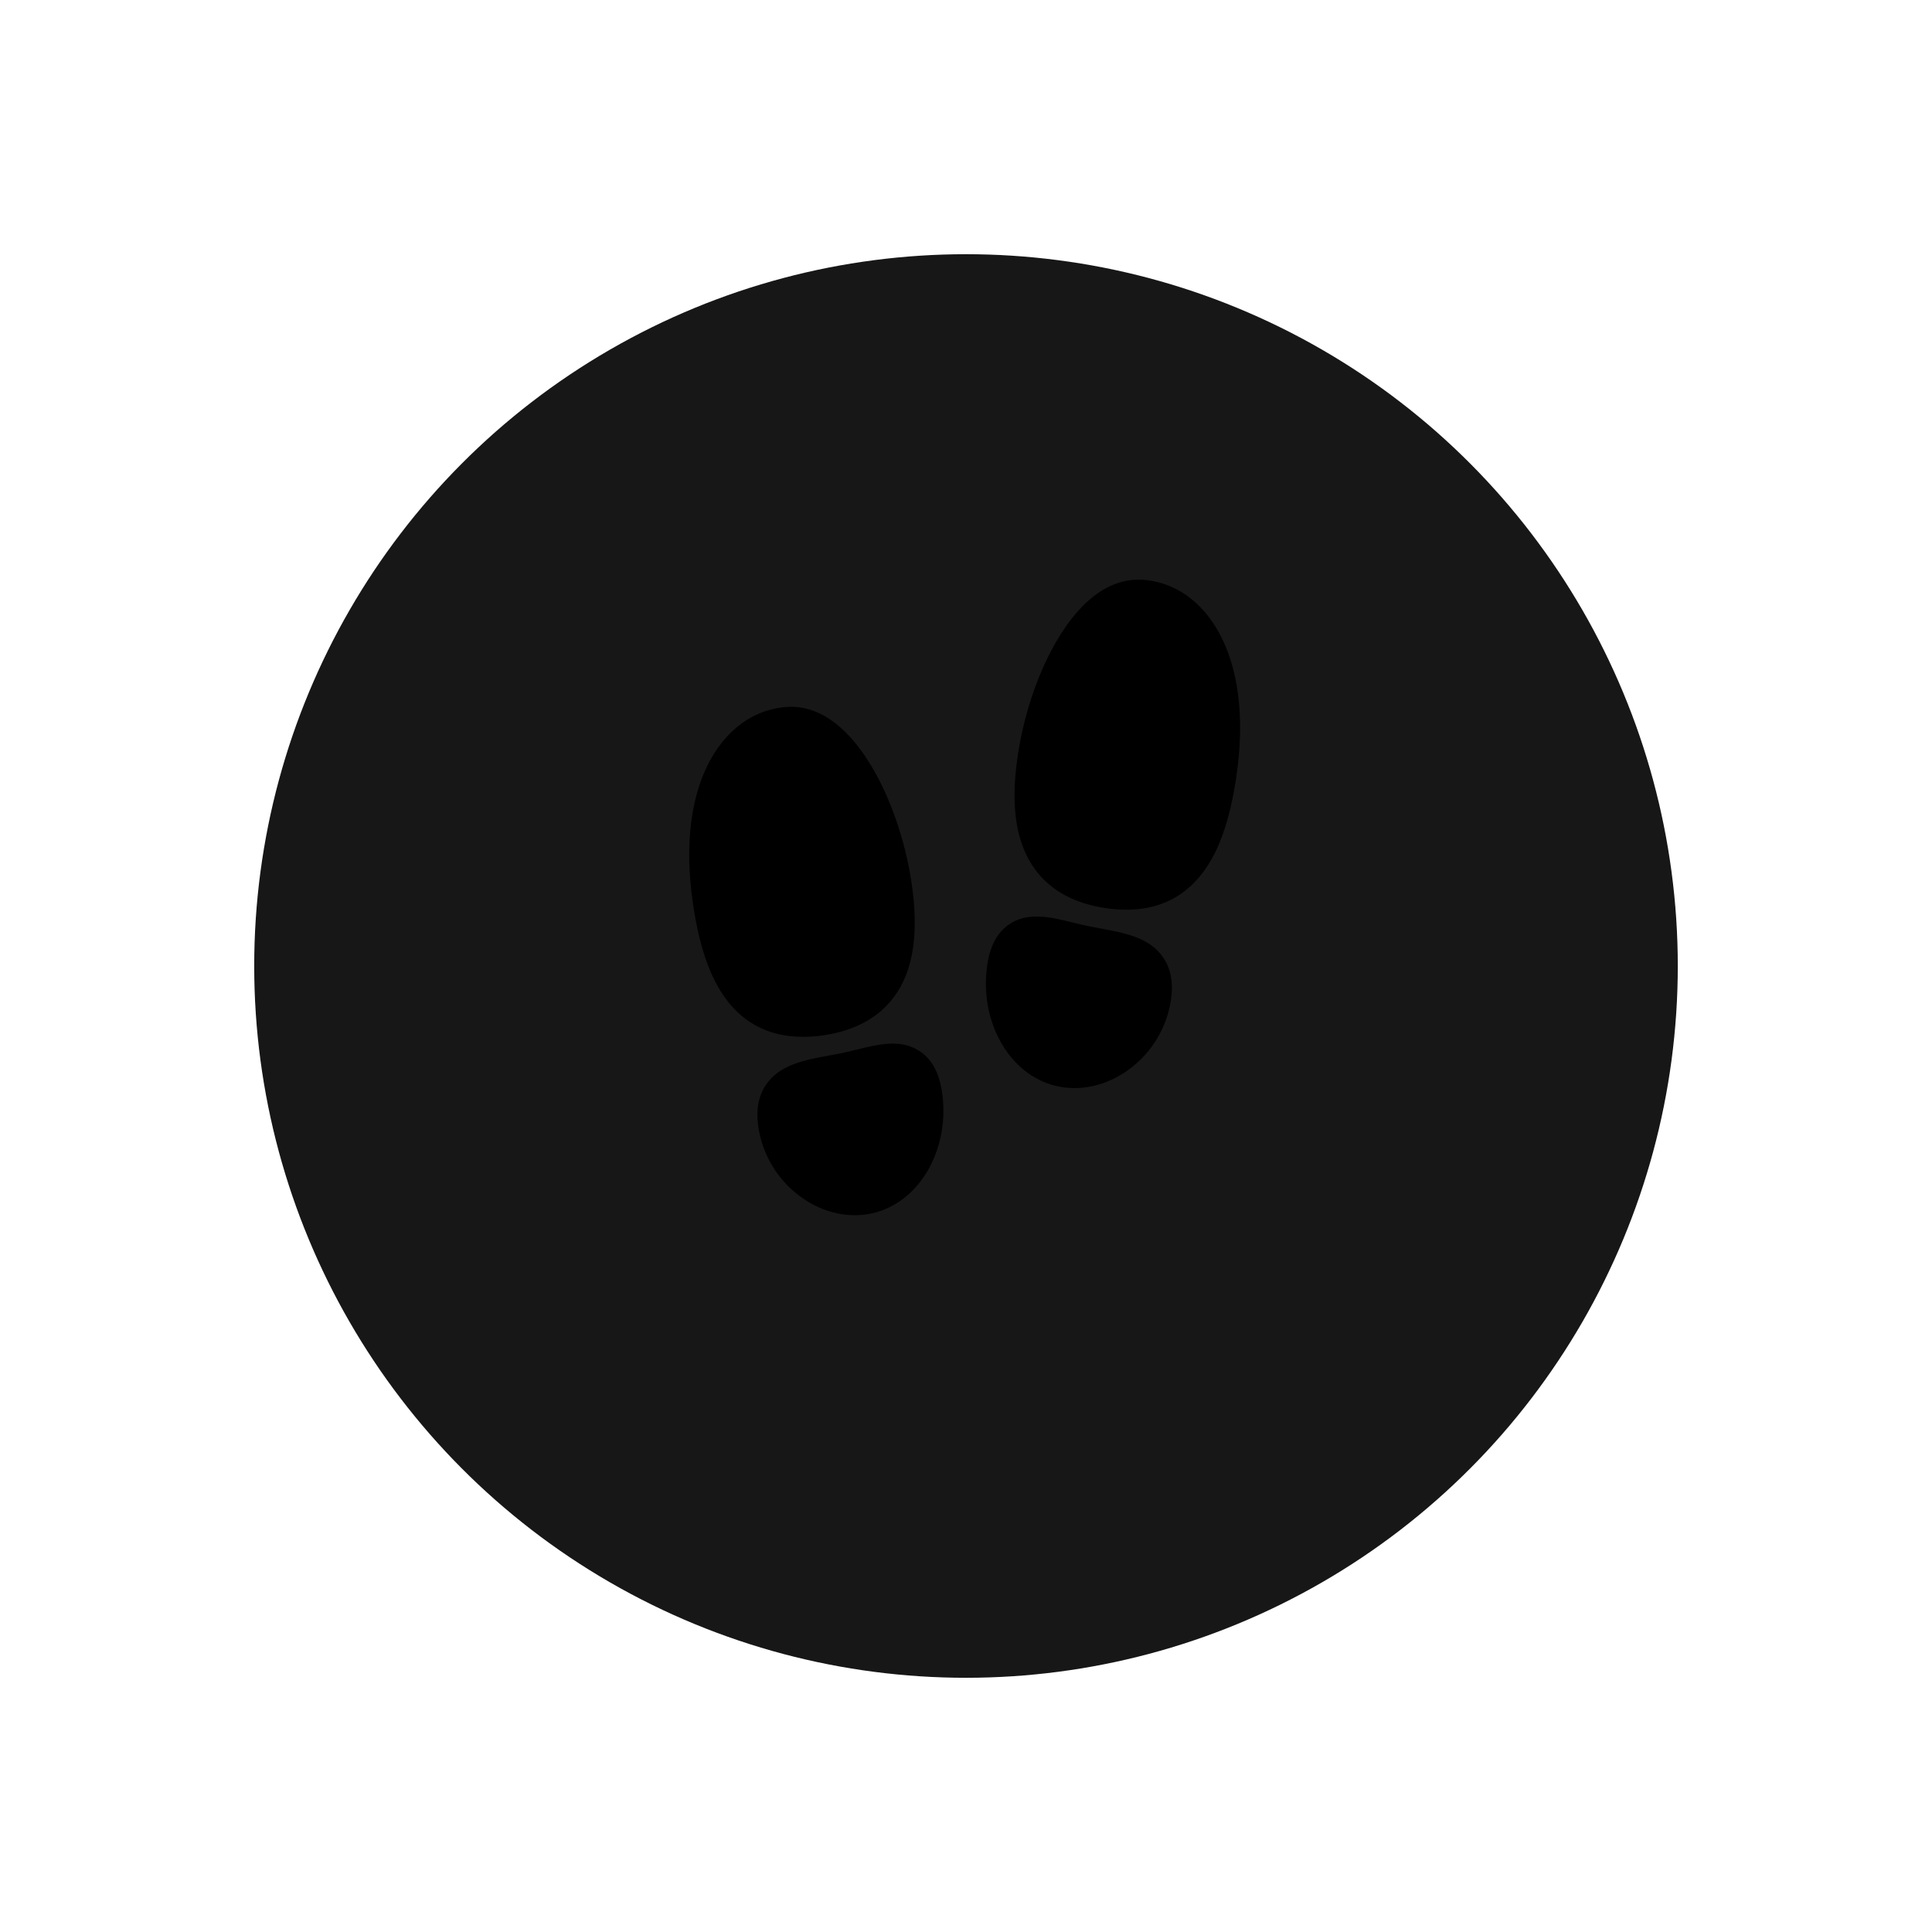 <svg width="114" height="114" viewBox="0 0 114 114" fill="none" xmlns="http://www.w3.org/2000/svg">
<g filter="url(#filter0_d_11702_2101)">
<circle cx="57" cy="53" r="42" fill="#171717"/>
</g>
<g filter="url(#filter1_dd_11702_2101)">
<circle cx="57" cy="53" r="35" fill="#171717"/>
</g>
<path d="M47.374 61.178C45.608 61.178 44.171 60.54 43.094 59.273C42.017 58.006 41.31 56.125 40.898 53.389C40.292 49.357 40.893 45.959 42.592 43.821C43.592 42.561 44.904 41.833 46.387 41.716C47.657 41.614 49.554 42.129 51.387 45.154C52.535 47.047 53.407 49.563 53.782 52.055C54.234 55.064 53.897 57.279 52.752 58.825C51.843 60.053 50.444 60.814 48.595 61.09C48.191 61.15 47.783 61.179 47.374 61.178ZM50.435 71.704C49.403 71.704 48.357 71.374 47.414 70.739C46.055 69.817 45.114 68.397 44.796 66.786C44.573 65.64 44.707 64.73 45.203 64.001C46.011 62.818 47.459 62.551 48.992 62.268C49.153 62.239 49.318 62.209 49.484 62.177C49.837 62.11 50.198 62.021 50.548 61.934C51.859 61.611 53.215 61.275 54.335 62.071C55.084 62.602 55.507 63.505 55.633 64.83C55.777 66.359 55.449 67.885 54.709 69.127C53.913 70.464 52.719 71.347 51.349 71.616C51.048 71.675 50.742 71.704 50.435 71.704ZM66.464 53.678C66.056 53.677 65.648 53.646 65.245 53.585C63.396 53.311 61.998 52.55 61.089 51.319C59.943 49.773 59.604 47.559 60.059 44.55C60.433 42.055 61.303 39.542 62.446 37.655C64.269 34.642 66.169 34.119 67.446 34.211C68.924 34.319 70.234 35.037 71.236 36.289C72.946 38.428 73.552 41.836 72.943 45.886C72.532 48.621 71.834 50.492 70.747 51.77C69.66 53.048 68.23 53.678 66.464 53.678ZM63.403 64.204C63.097 64.204 62.792 64.175 62.491 64.116C61.119 63.847 59.925 62.964 59.132 61.627C58.392 60.385 58.064 58.859 58.207 57.33C58.332 56.002 58.754 55.102 59.506 54.57C60.625 53.775 61.982 54.11 63.292 54.434C63.642 54.52 64.003 54.609 64.357 54.677L64.848 54.768C66.382 55.05 67.83 55.315 68.637 56.5C69.134 57.229 69.267 58.141 69.045 59.285C68.727 60.896 67.786 62.317 66.426 63.239C65.478 63.875 64.432 64.204 63.403 64.204Z" fill="url(#paint0_linear_11702_2101)"/>
<defs>
<filter id="filter0_d_11702_2101" x="0" y="0" width="114" height="114" filterUnits="userSpaceOnUse" colorInterpolationFilters="sRGB">
<feFlood floodOpacity="0" result="BackgroundImageFix"/>
<feColorMatrix in="SourceAlpha" type="matrix" values="0 0 0 0 0 0 0 0 0 0 0 0 0 0 0 0 0 0 127 0" result="hardAlpha"/>
<feOffset dy="4"/>
<feGaussianBlur stdDeviation="7.5"/>
<feComposite in2="hardAlpha" operator="out"/>
<feColorMatrix type="matrix" values="0 0 0 0 0.969 0 0 0 0 0.396 0 0 0 0 0.306 0 0 0 0.24 0"/>
<feBlend mode="normal" in2="BackgroundImageFix" result="effect1_dropShadow_11702_2101"/>
<feBlend mode="normal" in="SourceGraphic" in2="effect1_dropShadow_11702_2101" result="shape"/>
</filter>
<filter id="filter1_dd_11702_2101" x="17.2" y="10.8" width="79.6" height="84.4" filterUnits="userSpaceOnUse" colorInterpolationFilters="sRGB">
<feFlood floodOpacity="0" result="BackgroundImageFix"/>
<feColorMatrix in="SourceAlpha" type="matrix" values="0 0 0 0 0 0 0 0 0 0 0 0 0 0 0 0 0 0 127 0" result="hardAlpha"/>
<feOffset dy="2.4"/>
<feGaussianBlur stdDeviation="2.4"/>
<feComposite in2="hardAlpha" operator="out"/>
<feColorMatrix type="matrix" values="0 0 0 0 0.969 0 0 0 0 0.396 0 0 0 0 0.306 0 0 0 0.25 0"/>
<feBlend mode="normal" in2="BackgroundImageFix" result="effect1_dropShadow_11702_2101"/>
<feColorMatrix in="SourceAlpha" type="matrix" values="0 0 0 0 0 0 0 0 0 0 0 0 0 0 0 0 0 0 127 0" result="hardAlpha"/>
<feOffset dy="-2.4"/>
<feGaussianBlur stdDeviation="2.4"/>
<feComposite in2="hardAlpha" operator="out"/>
<feColorMatrix type="matrix" values="0 0 0 0 0.969 0 0 0 0 0.396 0 0 0 0 0.306 0 0 0 0.25 0"/>
<feBlend mode="normal" in2="effect1_dropShadow_11702_2101" result="effect2_dropShadow_11702_2101"/>
<feBlend mode="normal" in="SourceGraphic" in2="effect2_dropShadow_11702_2101" result="shape"/>
</filter>
<linearGradient id="paint0_linear_11702_2101" x1="39.418" y1="58.139" x2="74.268" y2="58.144" gradientUnits="userSpaceOnUse">
<stop stopColor="#F43F5E"/>
<stop offset="1" stopColor="#FB923C"/>
</linearGradient>
</defs>
</svg>
